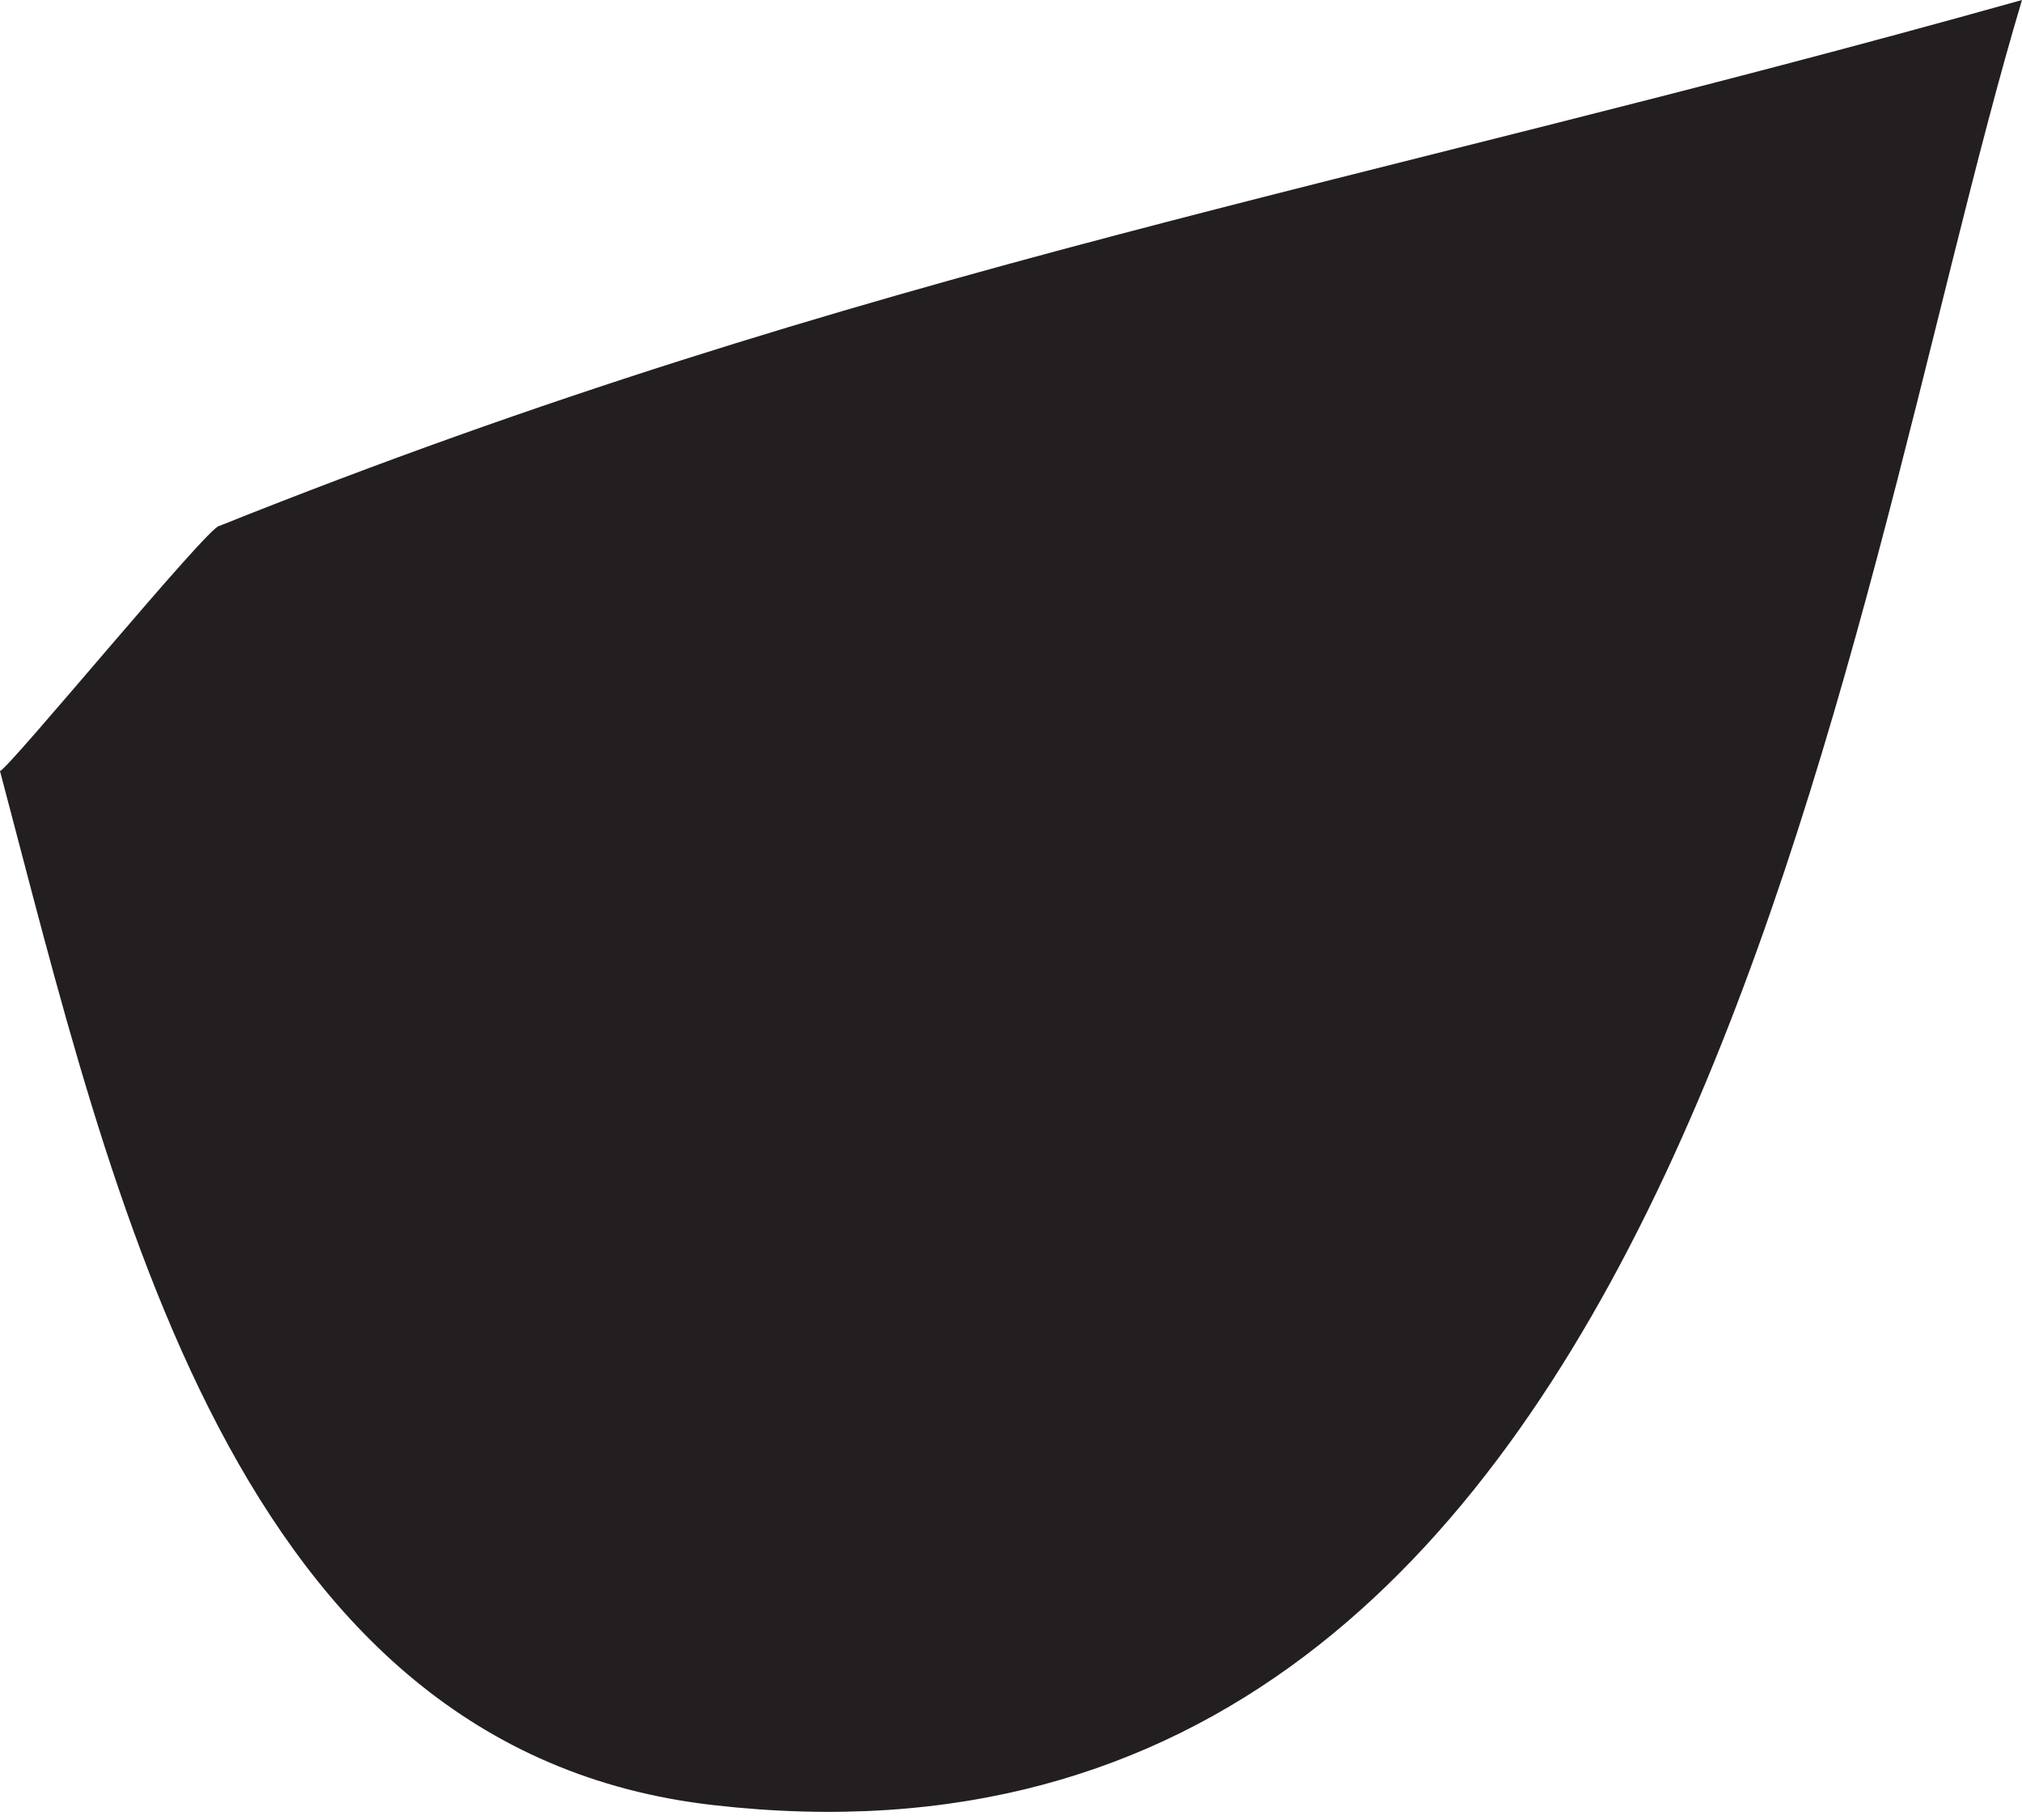 <svg width="20" height="18" viewBox="0 0 20 18" fill="none" xmlns="http://www.w3.org/2000/svg">
<path d="M2.168 5.202C2.061 5.202 0.1 7.59 0 7.626C1.116 11.833 2.296 17.313 7.058 17.853C16.716 18.955 18.18 6.077 20 0C13.312 1.876 8.593 2.63 2.168 5.202Z" fill="#231F20"/>
</svg>
